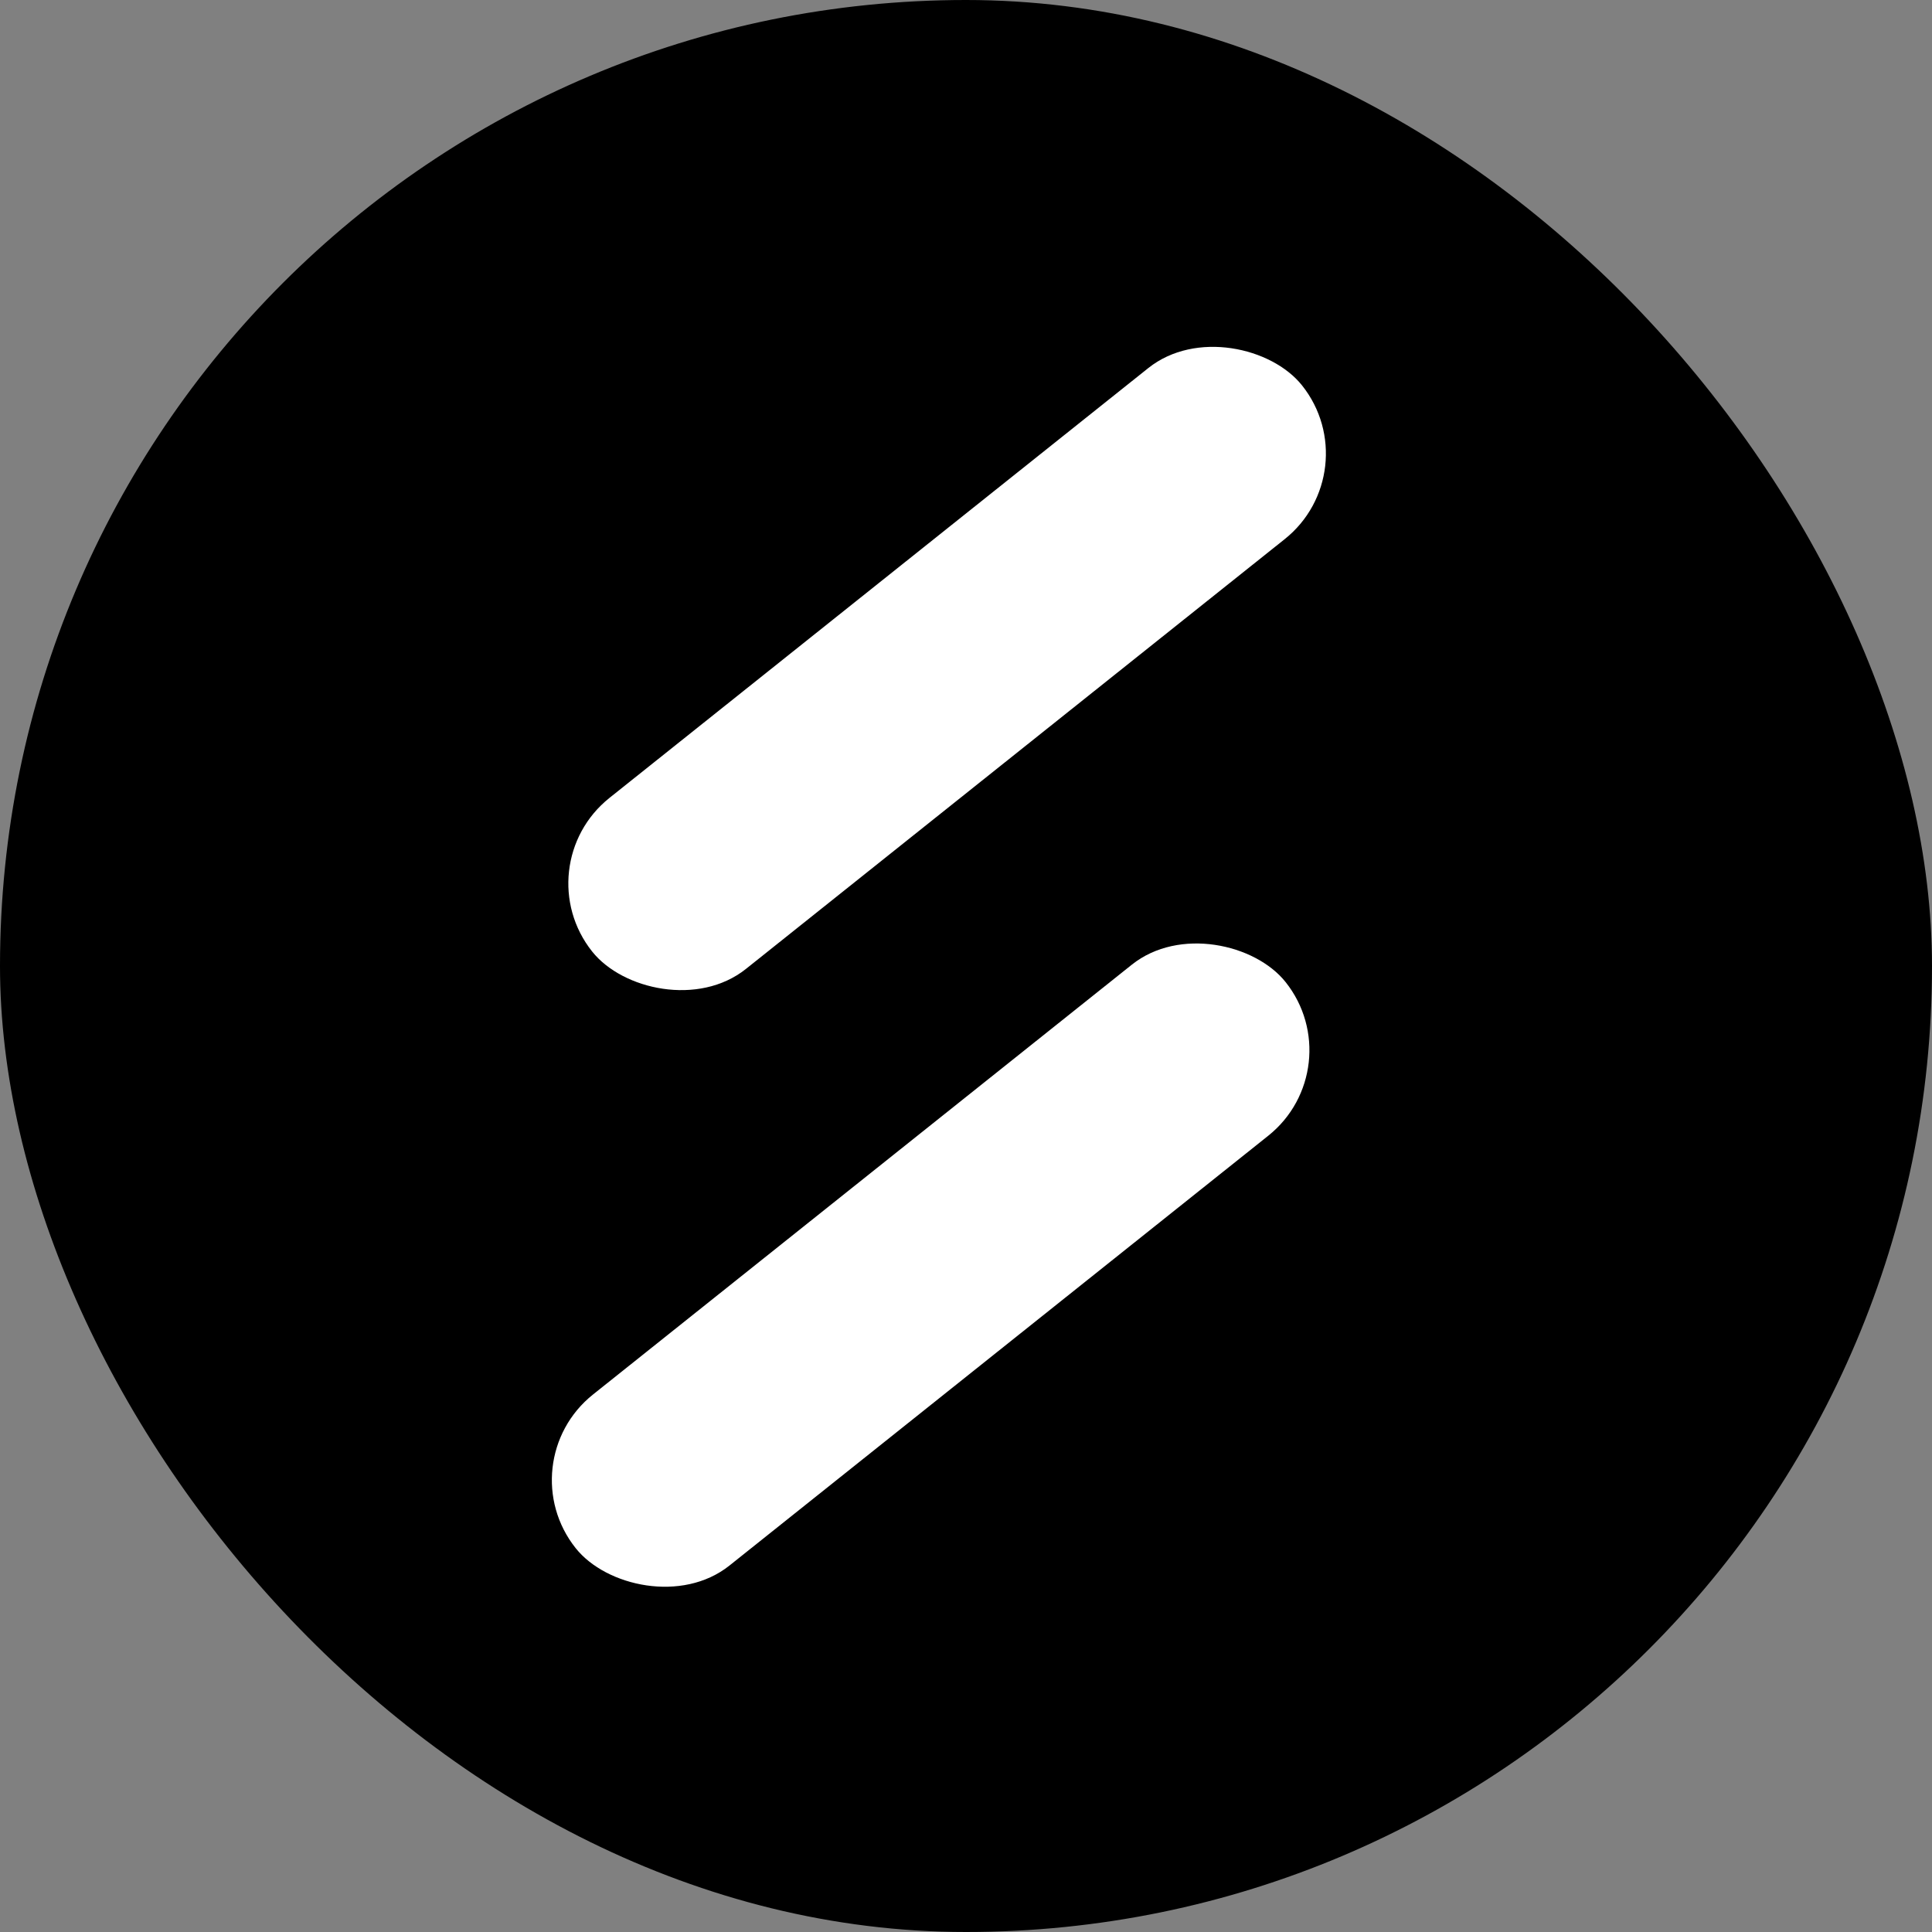 <svg width="32" height="32" viewBox="0 0 32 32" fill="none" xmlns="http://www.w3.org/2000/svg">
<rect x="0" y="0" width="32" height="32" fill="#808080" stroke="none"/>
<rect width="32" height="32" rx="16" fill="black"/>
<rect x="8.679" y="14.345" width="15.039" height="3.624" rx="1.812" transform="rotate(-38.58 8.679 14.345)" fill="white"/>
<rect x="8.406" y="24.227" width="15.039" height="3.624" rx="1.812" transform="rotate(-38.58 8.406 24.227)" fill="white"/>
</svg>
